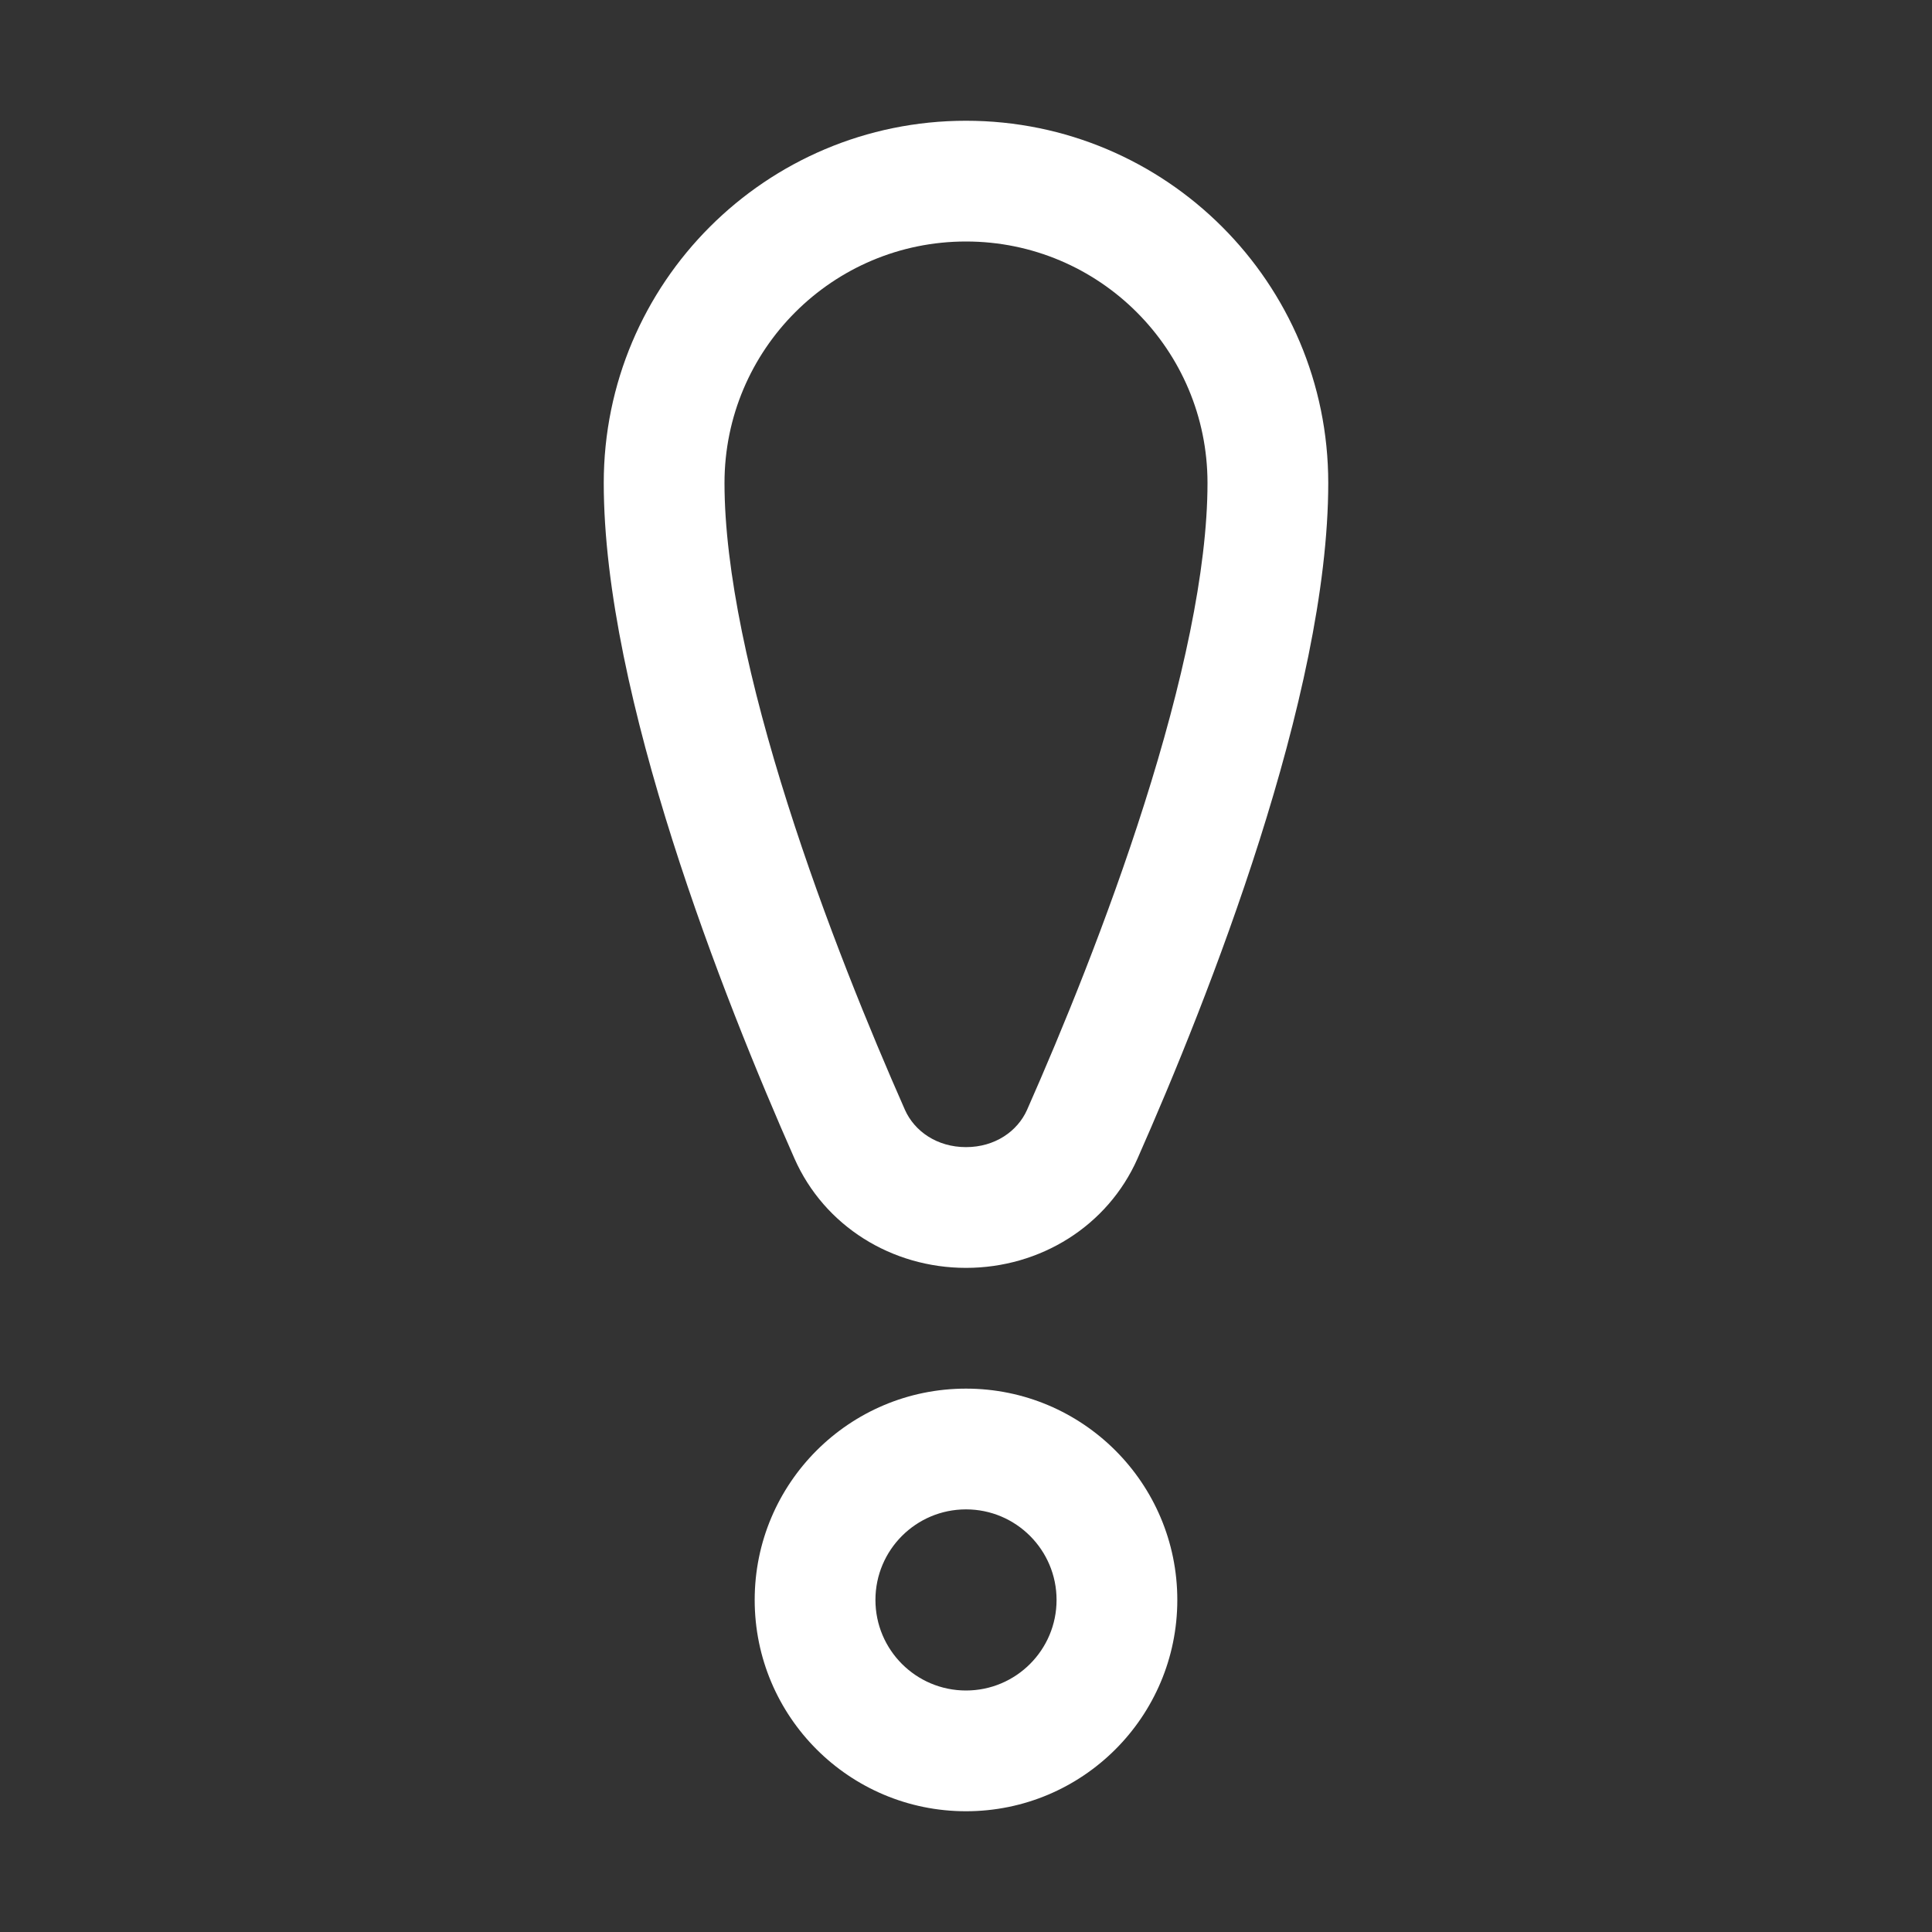 <svg width="32" height="32" viewBox="0 0 32 32" fill="none" xmlns="http://www.w3.org/2000/svg">
<rect x="0" y="0" width="32" height="32" fill="#333333" stroke="none"/>
<path d="M12 8C12 5.791 13.791 4 16 4C18.209 4 20 5.791 20 8C20 9.449 19.579 11.348 18.954 13.315C18.341 15.247 17.582 17.091 17.012 18.381C16.854 18.737 16.48 19 16 19C15.52 19 15.146 18.737 14.988 18.381C14.418 17.091 13.659 15.247 13.046 13.315C12.421 11.348 12 9.449 12 8ZM16 2C12.686 2 10 4.686 10 8C10 11.523 11.986 16.536 13.159 19.189C13.655 20.311 14.774 21 16 21C17.226 21 18.345 20.311 18.841 19.189C20.014 16.536 22 11.523 22 8C22 4.686 19.314 2 16 2ZM17.5 26.5C17.5 25.672 16.828 25 16 25C15.172 25 14.5 25.672 14.5 26.5C14.5 27.328 15.172 28 16 28C16.828 28 17.5 27.328 17.5 26.5ZM19.5 26.5C19.5 28.433 17.933 30 16 30C14.067 30 12.5 28.433 12.5 26.5C12.5 24.567 14.067 23 16 23C17.933 23 19.5 24.567 19.5 26.5Z" fill="#ffffff"/>
</svg>
